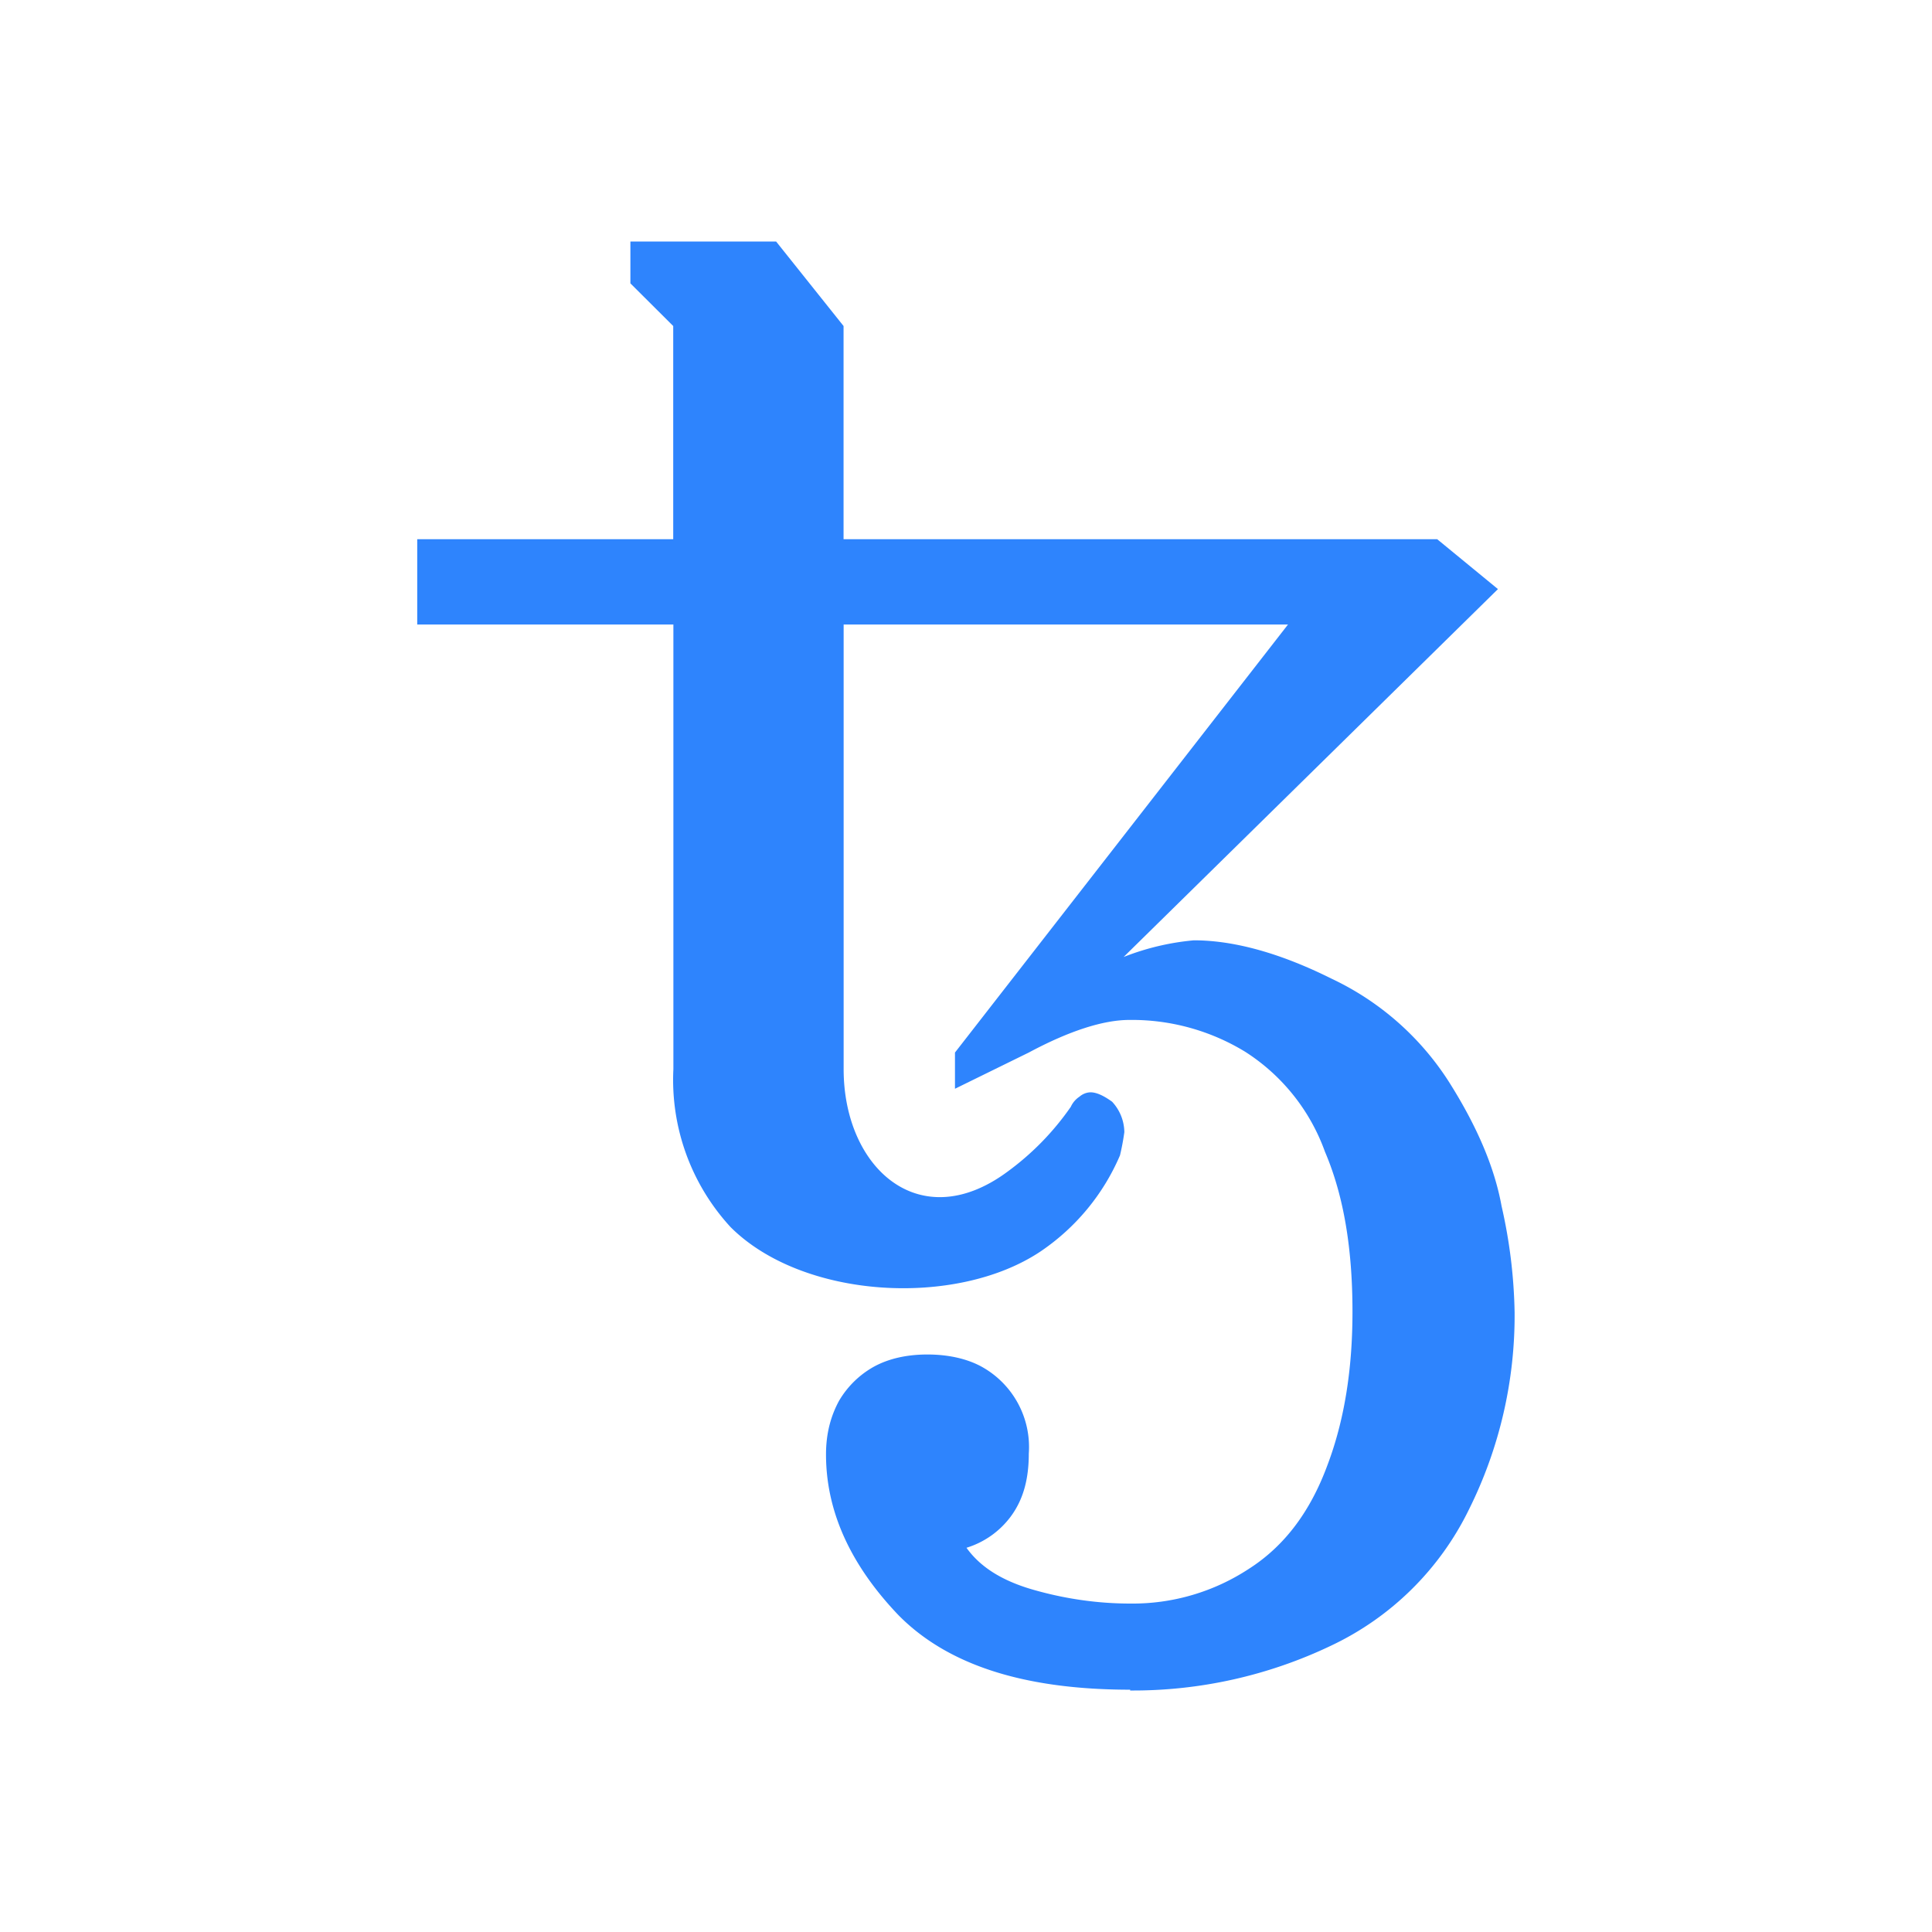 <svg xmlns="http://www.w3.org/2000/svg" xmlns:xlink="http://www.w3.org/1999/xlink" width="24" height="24" viewBox="0 0 24 24"><path fill="#2E84FD" d="M14.04 20.99c-1.314 0-2.267-.305-2.879-.926c-.593-.621-.9-1.286-.9-1.997c0-.27.064-.486.162-.666c.104-.177.253-.323.432-.423c.18-.099.405-.152.666-.152c.26 0 .494.053.674.152a1.14 1.14 0 0 1 .585 1.08c0 .324-.072.576-.225.782a1.08 1.08 0 0 1-.549.387c.18.252.468.423.864.531c.387.108.783.162 1.17.162a2.63 2.63 0 0 0 1.475-.432c.45-.288.764-.72.971-1.277c.216-.567.315-1.206.315-1.916c0-.783-.108-1.44-.342-1.988a2.46 2.46 0 0 0-.99-1.241a2.7 2.7 0 0 0-1.439-.396c-.323 0-.746.135-1.25.405l-.917.45v-.45L16 7.758h-5.52v5.524c0 1.225.941 2.078 2.03 1.277c.308-.224.575-.497.792-.81a.3.3 0 0 1 .108-.126a.22.22 0 0 1 .135-.054c.08 0 .17.045.27.117c.096.103.15.237.152.378a3 3 0 0 1-.054.288c-.208.486-.551.9-.99 1.196c-1.048.698-2.953.59-3.848-.305a2.7 2.7 0 0 1-.71-1.961V7.758H5.183v-1.06h3.18V4.05l-.532-.53V3h1.81l.838 1.05v2.648h7.374l.755.62l-4.65 4.57q.422-.166.872-.207c.504 0 1.08.162 1.71.476a3.5 3.5 0 0 1 1.456 1.277c.342.54.567 1.053.657 1.548q.15.653.162 1.322a5.4 5.4 0 0 1-.567 2.447a3.63 3.63 0 0 1-1.709 1.69a5.7 5.7 0 0 1-2.5.559z"/></svg>